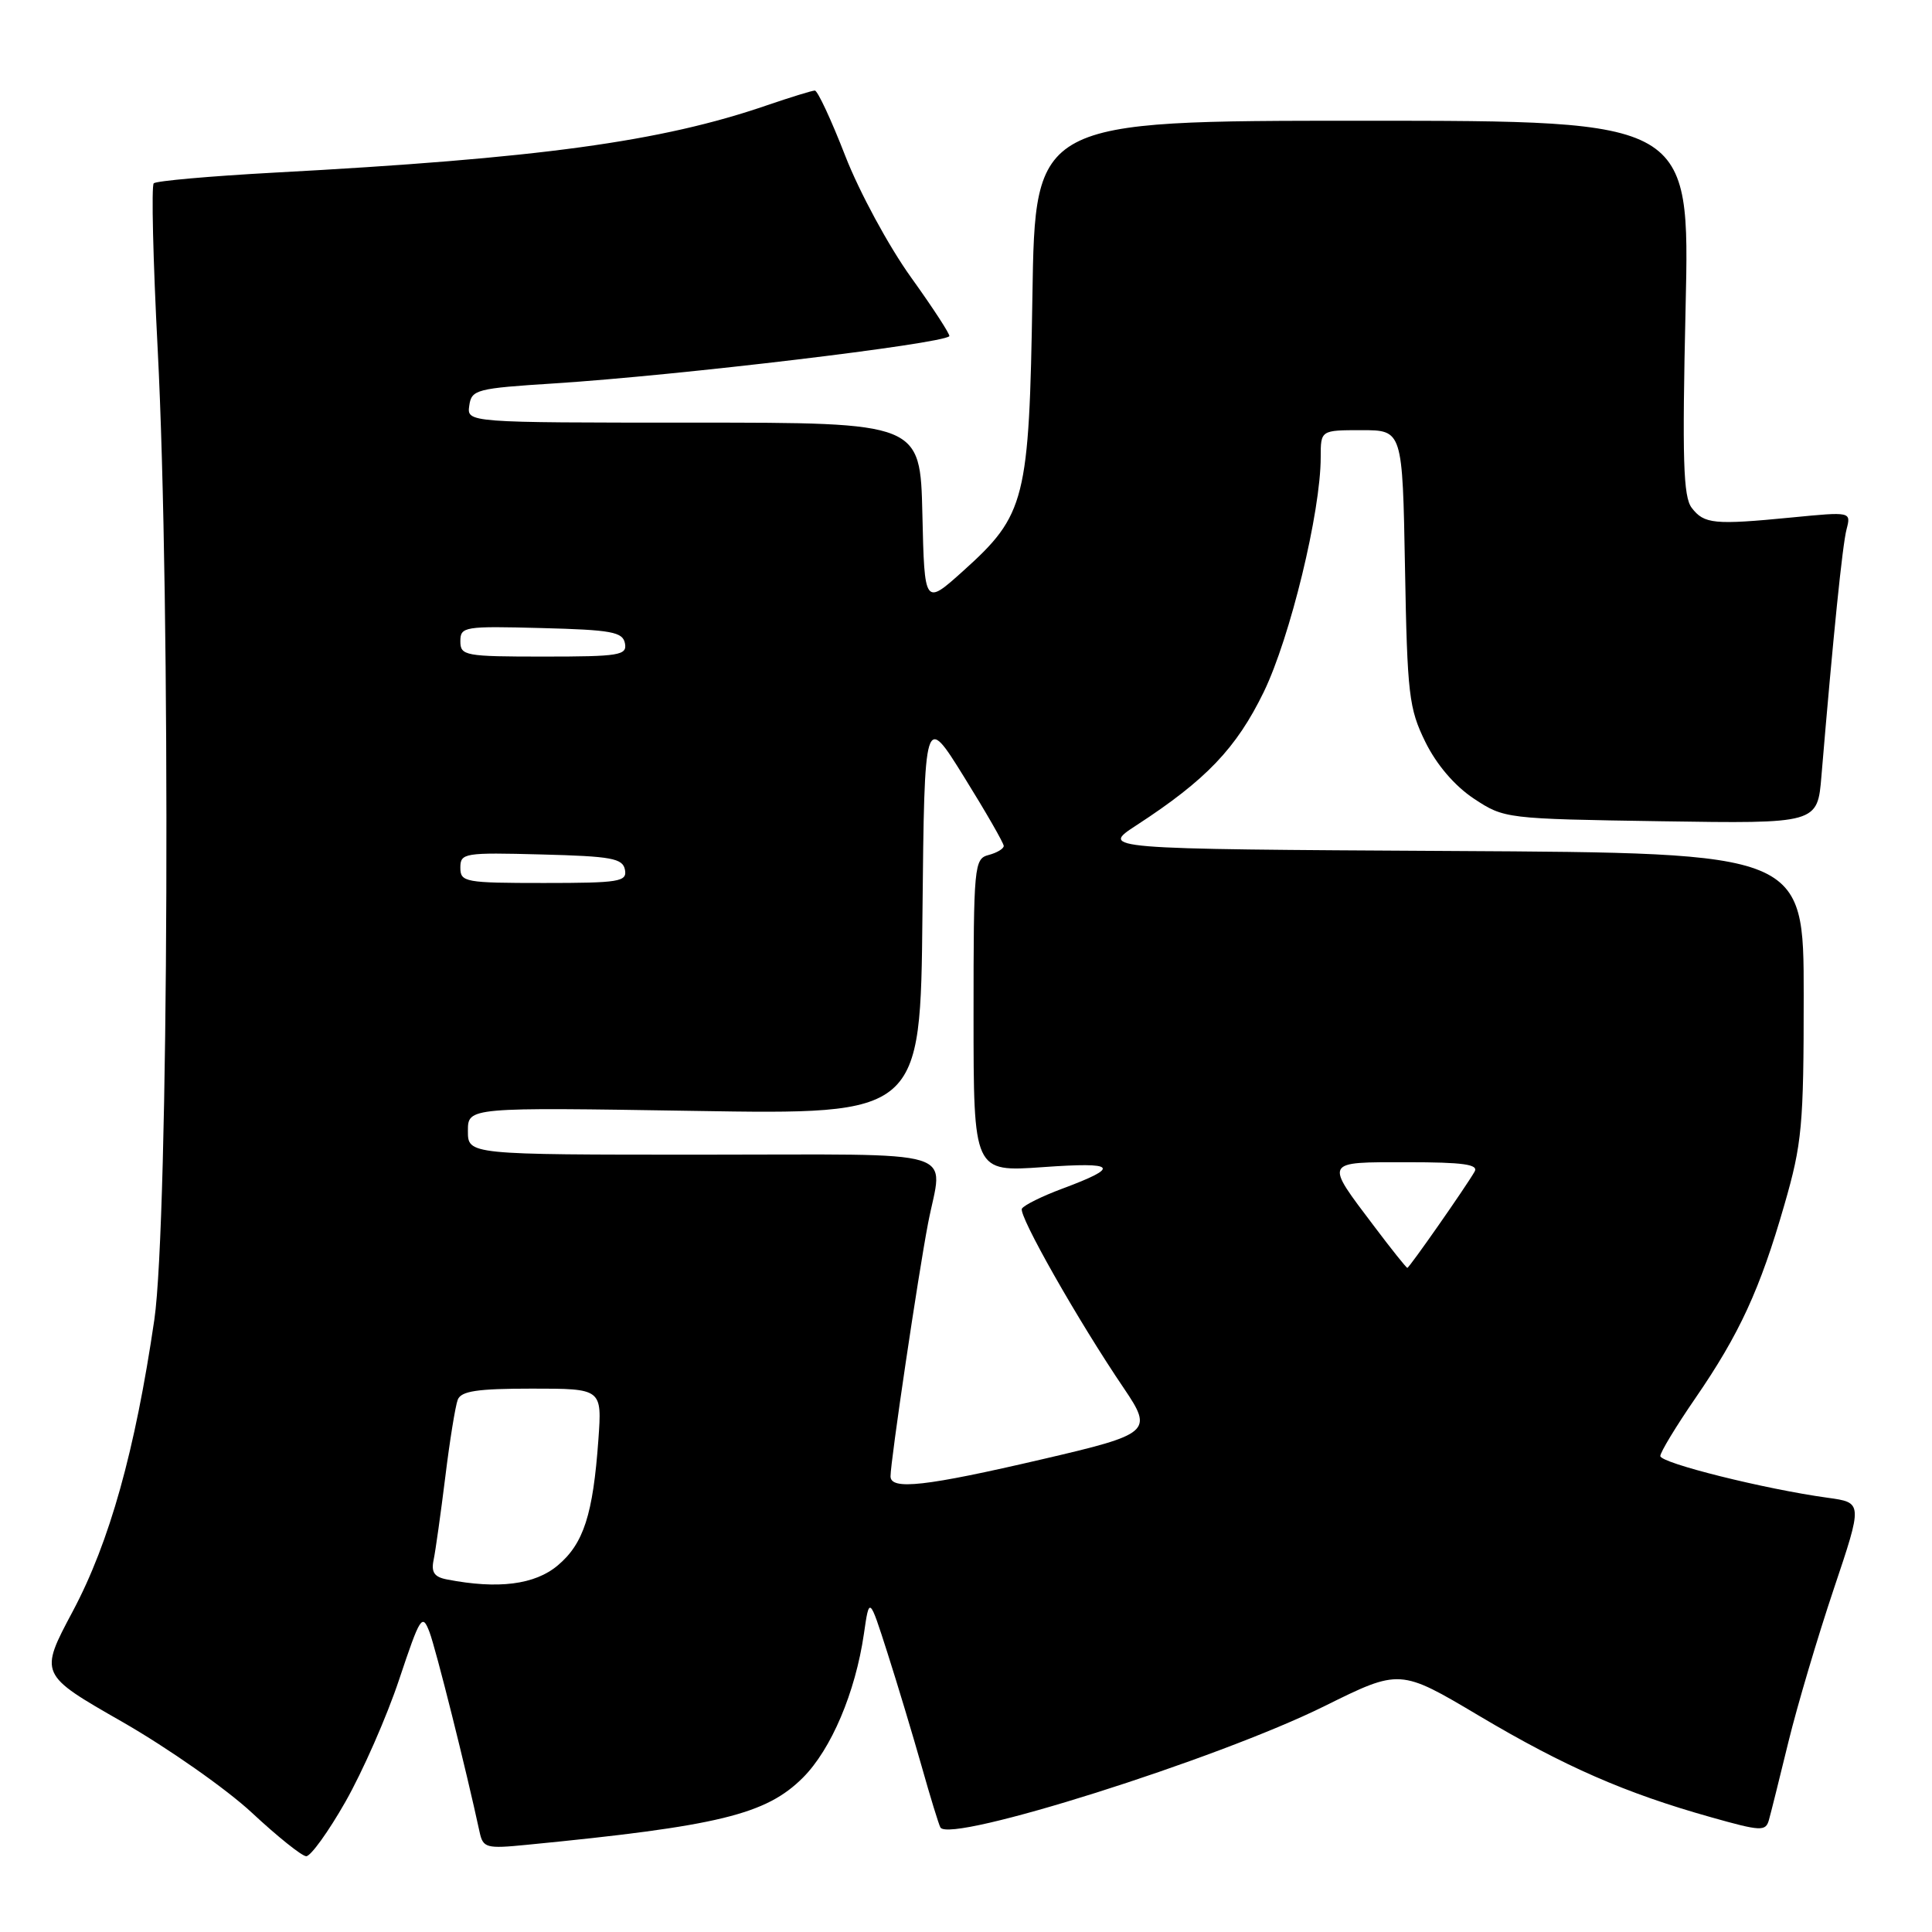 <?xml version="1.0" encoding="UTF-8" standalone="no"?>
<!DOCTYPE svg PUBLIC "-//W3C//DTD SVG 1.1//EN" "http://www.w3.org/Graphics/SVG/1.1/DTD/svg11.dtd" >
<svg xmlns="http://www.w3.org/2000/svg" xmlns:xlink="http://www.w3.org/1999/xlink" version="1.1" viewBox="0 0 256 256">
 <g >
 <path fill="currentColor"
d=" M 45.77 238.75 C 48.04 234.76 51.25 227.47 52.89 222.54 C 55.69 214.16 55.95 213.75 56.91 216.26 C 57.76 218.50 61.76 234.45 63.55 242.76 C 64.01 244.86 64.42 244.98 69.77 244.45 C 95.21 241.97 101.50 240.44 106.40 235.54 C 110.14 231.79 113.34 224.26 114.47 216.51 C 115.19 211.52 115.19 211.52 117.59 219.01 C 118.91 223.13 120.94 229.88 122.11 234.00 C 123.27 238.12 124.40 241.79 124.61 242.15 C 125.88 244.29 161.36 233.09 175.50 226.07 C 185.50 221.12 185.50 221.12 196.00 227.36 C 207.32 234.08 215.36 237.60 226.71 240.79 C 233.33 242.66 233.96 242.69 234.39 241.16 C 234.65 240.25 235.81 235.58 236.98 230.79 C 238.15 226.00 240.85 216.91 242.97 210.59 C 246.83 199.10 246.83 199.10 242.17 198.46 C 233.87 197.32 220.00 193.86 220.00 192.93 C 220.00 192.43 222.09 188.98 224.65 185.26 C 230.48 176.78 233.21 170.87 236.44 159.64 C 238.78 151.53 239.00 149.17 239.00 131.90 C 239.00 113.02 239.00 113.02 192.37 112.76 C 145.75 112.50 145.75 112.50 150.62 109.33 C 159.82 103.34 163.82 99.15 167.45 91.70 C 170.95 84.49 175.00 67.83 175.00 60.59 C 175.00 57.00 175.00 57.00 180.42 57.00 C 185.84 57.00 185.84 57.00 186.17 75.25 C 186.47 92.06 186.69 93.88 188.87 98.32 C 190.36 101.34 192.75 104.13 195.29 105.82 C 199.32 108.48 199.50 108.50 220.09 108.82 C 240.83 109.14 240.83 109.14 241.35 102.82 C 242.91 84.24 244.13 72.21 244.68 70.13 C 245.28 67.80 245.28 67.80 237.39 68.57 C 227.12 69.57 225.81 69.44 224.16 67.29 C 223.04 65.83 222.89 60.91 223.35 40.75 C 223.92 16.00 223.92 16.00 180.54 16.00 C 137.16 16.00 137.16 16.00 136.80 39.25 C 136.37 66.29 135.89 68.22 127.64 75.64 C 122.50 80.26 122.50 80.26 122.22 68.13 C 121.94 56.00 121.94 56.00 91.90 56.00 C 61.86 56.00 61.86 56.00 62.18 53.75 C 62.48 51.62 63.10 51.46 73.50 50.80 C 89.96 49.74 124.75 45.58 125.79 44.55 C 125.95 44.38 123.68 40.88 120.73 36.77 C 117.76 32.64 113.86 25.43 112.00 20.65 C 110.15 15.89 108.34 12.00 107.97 12.00 C 107.61 12.00 104.77 12.88 101.66 13.94 C 87.60 18.78 71.45 20.99 36.23 22.88 C 27.83 23.34 20.70 23.97 20.37 24.29 C 20.05 24.62 20.28 34.47 20.89 46.19 C 22.64 79.81 22.35 161.82 20.45 174.87 C 17.90 192.25 14.53 204.31 9.65 213.49 C 5.19 221.86 5.19 221.86 16.23 228.17 C 22.29 231.65 30.01 237.06 33.38 240.20 C 36.75 243.34 39.98 245.93 40.57 245.96 C 41.16 245.98 43.50 242.74 45.77 238.75 Z  M 59.25 209.29 C 57.54 208.97 57.11 208.33 57.46 206.68 C 57.71 205.48 58.40 200.55 59.00 195.73 C 59.59 190.90 60.34 186.29 60.65 185.48 C 61.09 184.32 63.23 184.00 70.49 184.00 C 79.77 184.00 79.77 184.00 79.29 190.75 C 78.58 200.68 77.34 204.54 73.90 207.43 C 70.87 209.98 66.01 210.60 59.25 209.29 Z  M 118.00 195.62 C 118.00 193.61 121.66 168.93 122.97 162.11 C 124.91 152.00 128.20 153.00 93.00 153.00 C 62.00 153.00 62.00 153.00 62.00 149.86 C 62.00 146.72 62.00 146.72 91.98 147.20 C 121.97 147.69 121.97 147.69 122.23 121.09 C 122.50 94.50 122.50 94.50 127.75 102.96 C 130.64 107.61 133.00 111.72 133.00 112.09 C 133.00 112.46 132.10 113.00 131.00 113.29 C 129.08 113.79 129.00 114.65 129.00 134.56 C 129.00 155.30 129.00 155.30 138.20 154.65 C 148.00 153.95 148.56 154.60 140.72 157.52 C 138.09 158.50 135.70 159.68 135.41 160.15 C 134.89 160.98 142.90 175.09 148.95 184.00 C 152.81 189.70 152.43 190.03 138.14 193.35 C 122.65 196.96 118.00 197.48 118.00 195.62 Z  M 182.09 162.50 C 175.48 153.75 175.35 154.00 186.45 154.00 C 193.90 154.00 195.95 154.29 195.39 155.25 C 194.19 157.33 186.73 168.00 186.48 168.00 C 186.35 168.00 184.37 165.53 182.09 162.50 Z  M 61.00 114.97 C 61.00 113.03 61.51 112.95 71.74 113.22 C 81.04 113.46 82.52 113.73 82.81 115.25 C 83.11 116.83 82.08 117.00 72.07 117.00 C 61.61 117.00 61.00 116.89 61.00 114.97 Z  M 61.00 84.97 C 61.00 83.03 61.51 82.95 71.74 83.22 C 81.04 83.46 82.52 83.73 82.81 85.25 C 83.11 86.83 82.08 87.00 72.07 87.00 C 61.61 87.00 61.00 86.89 61.00 84.97 Z "/>
</g>
</svg>